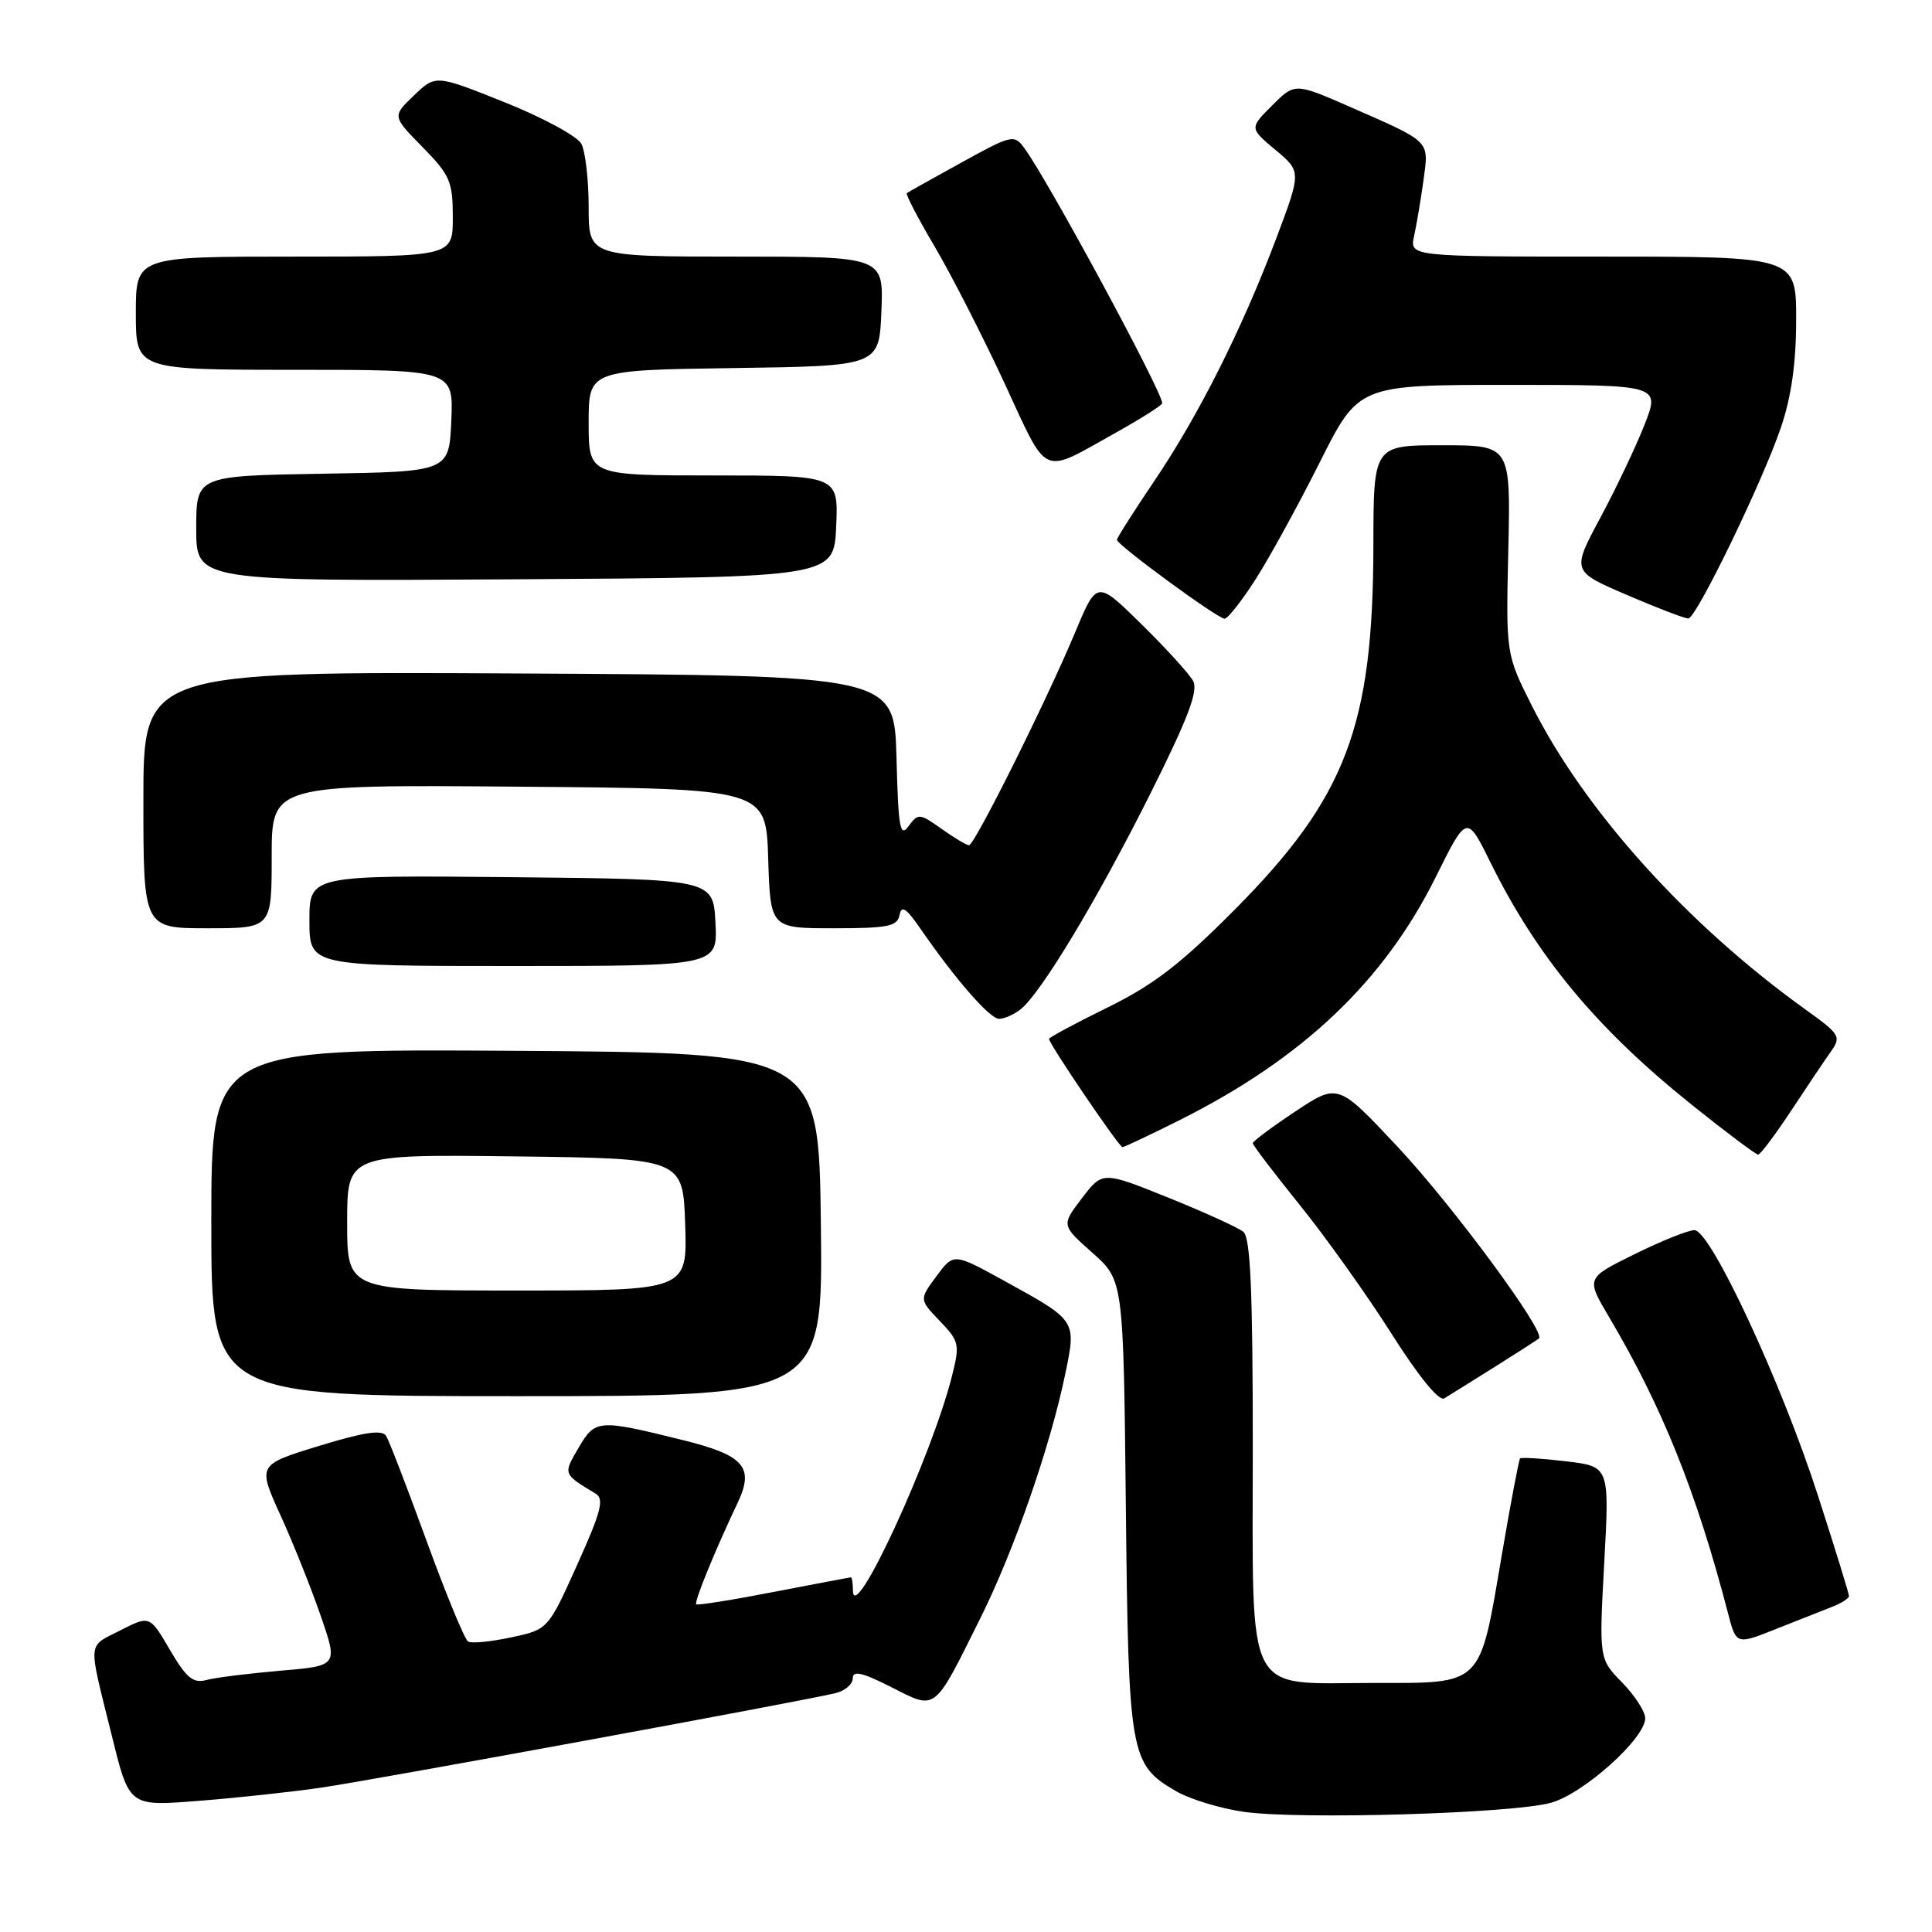 <?xml version="1.0" encoding="UTF-8" standalone="no"?>
<!DOCTYPE svg PUBLIC "-//W3C//DTD SVG 1.1//EN" "http://www.w3.org/Graphics/SVG/1.1/DTD/svg11.dtd" >
<svg xmlns="http://www.w3.org/2000/svg" xmlns:xlink="http://www.w3.org/1999/xlink" version="1.1" viewBox="0 0 256 256">
 <g >
 <path fill="currentColor"
d=" M 205.50 238.88 C 209.83 237.68 218.00 230.35 218.00 227.67 C 218.00 226.79 216.62 224.66 214.94 222.94 C 211.88 219.81 211.88 219.81 212.57 207.06 C 213.27 194.31 213.27 194.31 207.49 193.63 C 204.32 193.25 201.58 193.08 201.42 193.25 C 201.26 193.41 200.17 199.16 199.00 206.02 C 196.02 223.58 196.60 223.00 181.98 223.00 C 164.73 223.00 166.00 225.49 166.00 191.62 C 166.00 170.93 165.69 163.99 164.75 163.22 C 164.06 162.66 159.58 160.62 154.80 158.69 C 146.09 155.19 146.09 155.19 143.36 158.77 C 140.63 162.35 140.63 162.35 144.75 166.00 C 148.86 169.65 148.86 169.65 149.18 199.58 C 149.53 232.65 149.73 233.79 155.83 237.34 C 157.67 238.41 161.72 239.64 164.83 240.08 C 172.27 241.13 200.39 240.30 205.50 238.88 Z  M 42.50 236.88 C 49.41 235.88 106.39 225.41 110.75 224.34 C 111.99 224.03 113.00 223.15 113.00 222.37 C 113.00 221.32 114.27 221.61 118.09 223.55 C 124.13 226.61 123.66 226.97 129.93 214.36 C 134.37 205.46 139.18 191.60 141.15 182.07 C 142.63 174.89 142.72 175.03 132.93 169.64 C 126.36 166.03 126.36 166.03 124.08 169.11 C 121.80 172.19 121.80 172.19 124.53 175.04 C 127.11 177.73 127.20 178.13 126.15 182.30 C 123.45 193.05 113.06 215.54 113.02 210.75 C 113.01 209.79 112.89 209.00 112.75 209.00 C 112.61 209.01 108.01 209.88 102.52 210.94 C 97.03 212.01 92.41 212.74 92.25 212.58 C 91.95 212.28 94.73 205.48 97.74 199.13 C 99.99 194.39 98.61 192.82 90.40 190.80 C 79.25 188.04 78.87 188.07 76.66 191.85 C 74.60 195.36 74.58 195.29 78.92 197.91 C 80.09 198.62 79.66 200.29 76.48 207.34 C 72.62 215.92 72.62 215.92 67.73 216.96 C 65.04 217.54 62.47 217.79 62.02 217.51 C 61.57 217.23 59.10 211.25 56.54 204.22 C 53.98 197.18 51.56 190.90 51.16 190.26 C 50.63 189.41 48.25 189.76 42.28 191.59 C 34.12 194.09 34.12 194.09 37.17 200.79 C 38.85 204.48 41.25 210.48 42.50 214.12 C 44.79 220.73 44.79 220.73 37.14 221.38 C 32.94 221.74 28.53 222.29 27.35 222.61 C 25.59 223.08 24.70 222.35 22.51 218.61 C 19.84 214.04 19.84 214.04 15.91 216.05 C 11.56 218.27 11.65 217.22 14.69 229.48 C 17.20 239.59 16.90 239.36 26.85 238.58 C 31.61 238.20 38.65 237.44 42.50 236.88 Z  M 242.75 212.92 C 243.99 212.44 245.00 211.79 245.00 211.48 C 245.00 211.17 243.16 205.20 240.90 198.21 C 236.06 183.18 226.67 163.00 224.52 163.00 C 223.70 163.00 220.14 164.43 216.60 166.18 C 210.16 169.35 210.16 169.35 213.16 174.43 C 220.24 186.39 224.78 197.66 228.96 213.72 C 230.06 217.95 230.06 217.95 235.28 215.87 C 238.15 214.73 241.51 213.40 242.75 212.92 Z  M 198.00 181.16 C 201.03 179.26 203.69 177.54 203.92 177.35 C 204.88 176.53 192.48 159.73 185.15 151.91 C 177.29 143.53 177.29 143.53 171.64 147.27 C 168.54 149.33 166.00 151.23 166.00 151.48 C 166.00 151.74 168.82 155.45 172.27 159.72 C 175.72 164.00 181.17 171.66 184.39 176.73 C 187.98 182.40 190.68 185.71 191.37 185.29 C 191.99 184.92 194.97 183.06 198.00 181.16 Z  M 108.77 162.25 C 108.50 139.50 108.50 139.50 68.25 139.24 C 28.00 138.98 28.00 138.98 28.00 161.99 C 28.00 185.00 28.00 185.00 68.52 185.00 C 109.04 185.00 109.04 185.00 108.77 162.25 Z  M 237.29 147.24 C 239.37 144.08 241.75 140.54 242.58 139.37 C 244.00 137.35 243.84 137.07 239.23 133.76 C 223.57 122.51 210.03 107.49 203.02 93.59 C 199.54 86.69 199.54 86.69 199.86 72.84 C 200.17 59.00 200.17 59.00 191.09 59.00 C 182.00 59.00 182.00 59.00 181.98 72.25 C 181.95 96.26 178.35 105.70 163.54 120.60 C 156.44 127.74 152.84 130.51 146.75 133.50 C 142.49 135.59 139.00 137.47 139.00 137.66 C 139.00 138.32 148.28 152.00 148.73 152.00 C 148.97 152.00 152.39 150.38 156.33 148.41 C 172.64 140.23 183.37 130.04 190.24 116.22 C 194.36 107.93 194.36 107.93 197.48 114.25 C 203.71 126.85 211.61 136.35 224.32 146.51 C 228.78 150.08 232.67 153.00 232.96 152.99 C 233.26 152.99 235.20 150.40 237.29 147.24 Z  M 135.22 133.75 C 137.90 131.66 145.39 119.22 152.40 105.22 C 157.44 95.14 158.81 91.53 158.09 90.22 C 157.57 89.28 154.49 85.89 151.24 82.70 C 145.34 76.90 145.34 76.90 142.50 83.70 C 138.70 92.81 129.13 112.00 128.40 112.00 C 128.07 112.00 126.44 111.02 124.76 109.83 C 121.85 107.76 121.66 107.74 120.39 109.47 C 119.26 111.03 119.03 109.72 118.79 100.39 C 118.50 89.50 118.50 89.50 68.75 89.24 C 19.00 88.98 19.00 88.98 19.00 105.99 C 19.00 123.00 19.00 123.00 27.50 123.00 C 36.00 123.00 36.00 123.00 36.00 113.49 C 36.00 103.97 36.00 103.97 68.75 104.24 C 101.50 104.50 101.50 104.50 101.79 113.75 C 102.08 123.00 102.08 123.00 110.46 123.00 C 117.64 123.00 118.90 122.75 119.19 121.26 C 119.45 119.91 120.07 120.31 121.93 123.01 C 126.61 129.79 131.15 135.00 132.38 135.00 C 133.06 135.00 134.34 134.44 135.22 133.75 Z  M 94.80 122.25 C 94.50 116.50 94.50 116.50 67.75 116.23 C 41.00 115.97 41.00 115.97 41.00 121.98 C 41.00 128.00 41.00 128.00 68.05 128.00 C 95.10 128.00 95.10 128.00 94.80 122.25 Z  M 166.38 76.75 C 168.23 73.86 172.05 66.89 174.88 61.25 C 180.02 51.00 180.02 51.00 199.99 51.00 C 219.97 51.00 219.97 51.00 217.92 56.25 C 216.79 59.14 214.15 64.69 212.06 68.59 C 208.25 75.69 208.25 75.69 215.59 78.84 C 219.63 80.58 223.28 81.98 223.72 81.95 C 224.80 81.87 233.56 63.80 236.00 56.59 C 237.37 52.55 238.00 48.05 238.00 42.34 C 238.00 34.00 238.00 34.00 212.38 34.00 C 186.77 34.00 186.77 34.00 187.38 31.25 C 187.71 29.74 188.27 26.42 188.62 23.89 C 189.34 18.56 189.68 18.90 179.04 14.23 C 171.58 10.96 171.58 10.96 168.57 13.97 C 165.56 16.98 165.56 16.98 169.00 19.86 C 172.44 22.73 172.44 22.73 169.10 31.62 C 164.55 43.66 158.83 55.04 152.92 63.78 C 150.22 67.78 148.00 71.27 148.00 71.53 C 148.00 72.20 161.33 81.97 162.26 81.98 C 162.68 81.99 164.53 79.64 166.38 76.75 Z  M 110.80 69.75 C 111.09 63.00 111.09 63.00 94.55 63.00 C 78.00 63.00 78.00 63.00 78.00 56.02 C 78.00 49.04 78.00 49.04 97.25 48.77 C 116.50 48.50 116.50 48.50 116.79 41.25 C 117.09 34.00 117.09 34.00 97.54 34.00 C 78.00 34.00 78.00 34.00 78.00 27.43 C 78.00 23.82 77.56 20.05 77.03 19.05 C 76.49 18.05 71.93 15.58 66.89 13.56 C 57.72 9.89 57.72 9.89 54.85 12.65 C 51.97 15.40 51.97 15.40 55.99 19.49 C 59.63 23.20 60.00 24.05 60.00 28.79 C 60.00 34.00 60.00 34.00 39.00 34.00 C 18.00 34.00 18.00 34.00 18.00 41.50 C 18.00 49.00 18.00 49.00 39.05 49.00 C 60.09 49.00 60.09 49.00 59.80 55.75 C 59.50 62.50 59.50 62.50 42.75 62.77 C 26.00 63.05 26.00 63.05 26.00 70.04 C 26.00 77.02 26.00 77.02 68.25 76.76 C 110.50 76.50 110.50 76.50 110.80 69.75 Z  M 147.75 57.39 C 151.19 55.47 154.00 53.69 154.00 53.43 C 154.00 51.88 138.81 23.78 135.72 19.61 C 134.38 17.79 134.06 17.86 127.41 21.53 C 123.61 23.62 120.35 25.45 120.16 25.59 C 119.97 25.73 121.63 28.92 123.85 32.67 C 126.06 36.43 130.23 44.58 133.11 50.79 C 138.96 63.42 137.84 62.92 147.75 57.39 Z  M 46.00 161.98 C 46.00 152.96 46.00 152.96 68.25 153.23 C 90.50 153.50 90.50 153.50 90.79 162.25 C 91.08 171.00 91.08 171.00 68.54 171.00 C 46.00 171.00 46.00 171.00 46.00 161.98 Z "/>
</g>
</svg>